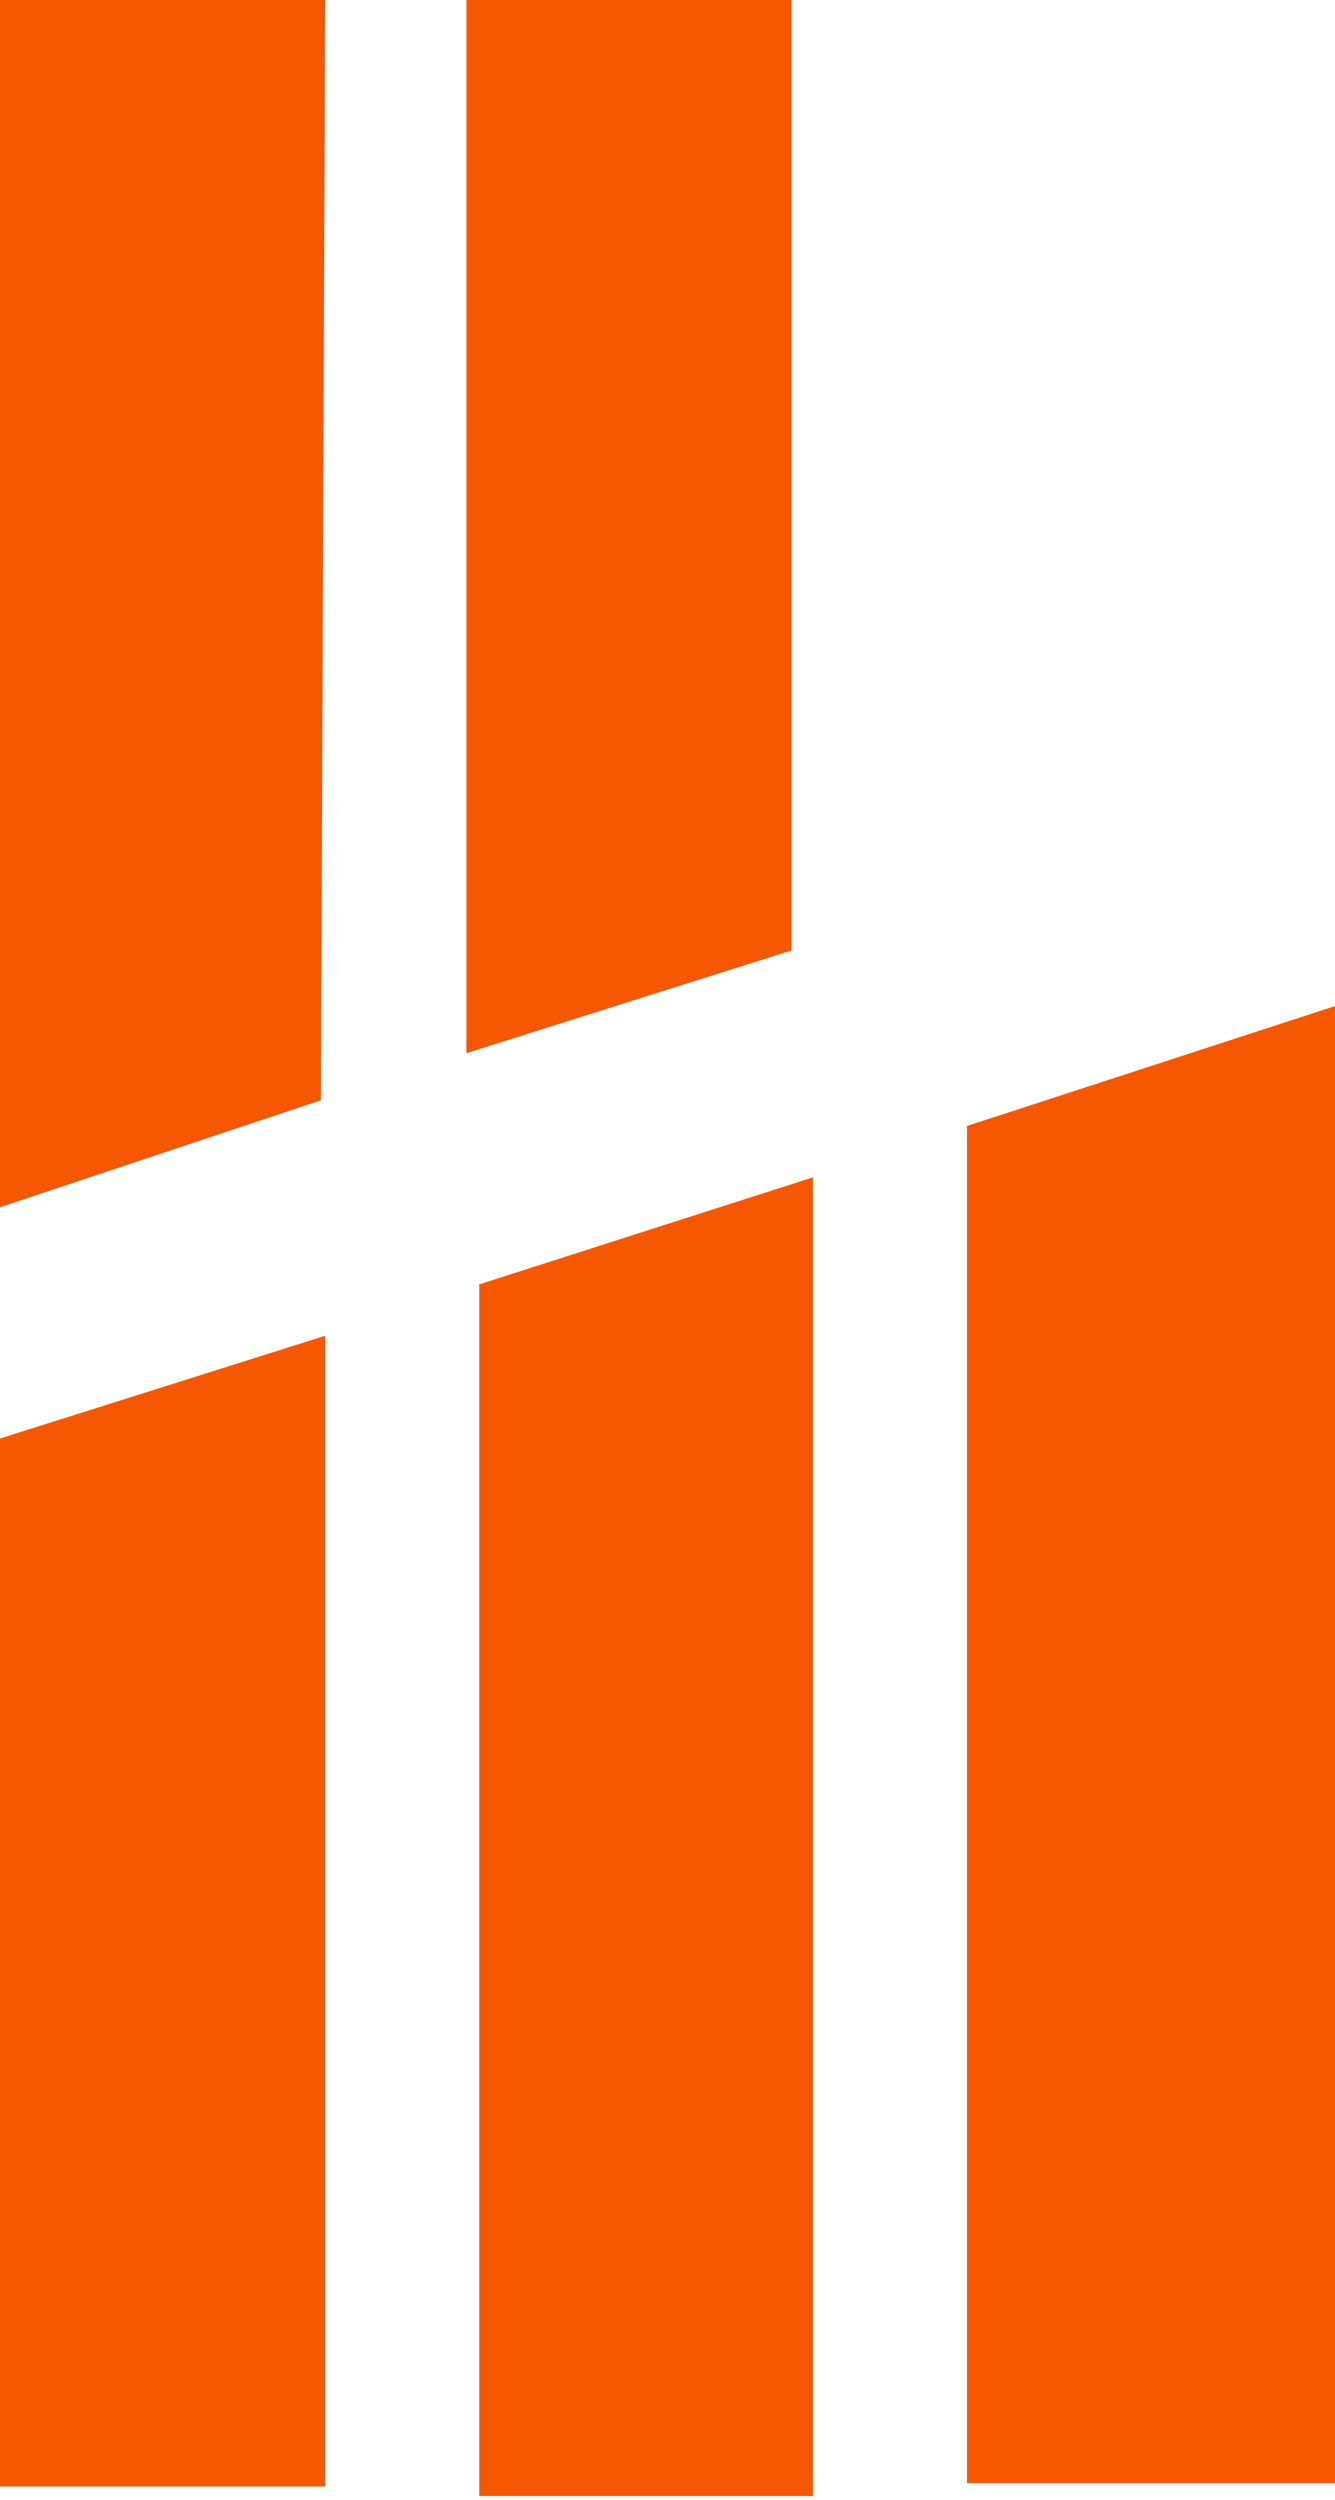 <svg xmlns="http://www.w3.org/2000/svg" width="156" height="292" fill="none"><path fill="#F55800" d="m0 168 38-12v134.393H0V168ZM37.5 128.5 0 141V-0h38L37.5 128.5ZM92.5 111l-38 12V-0h38V111ZM56 150l39-12.5v154.011H56V150ZM113 131.5l43-14V290h-43V131.5Z"/></svg>